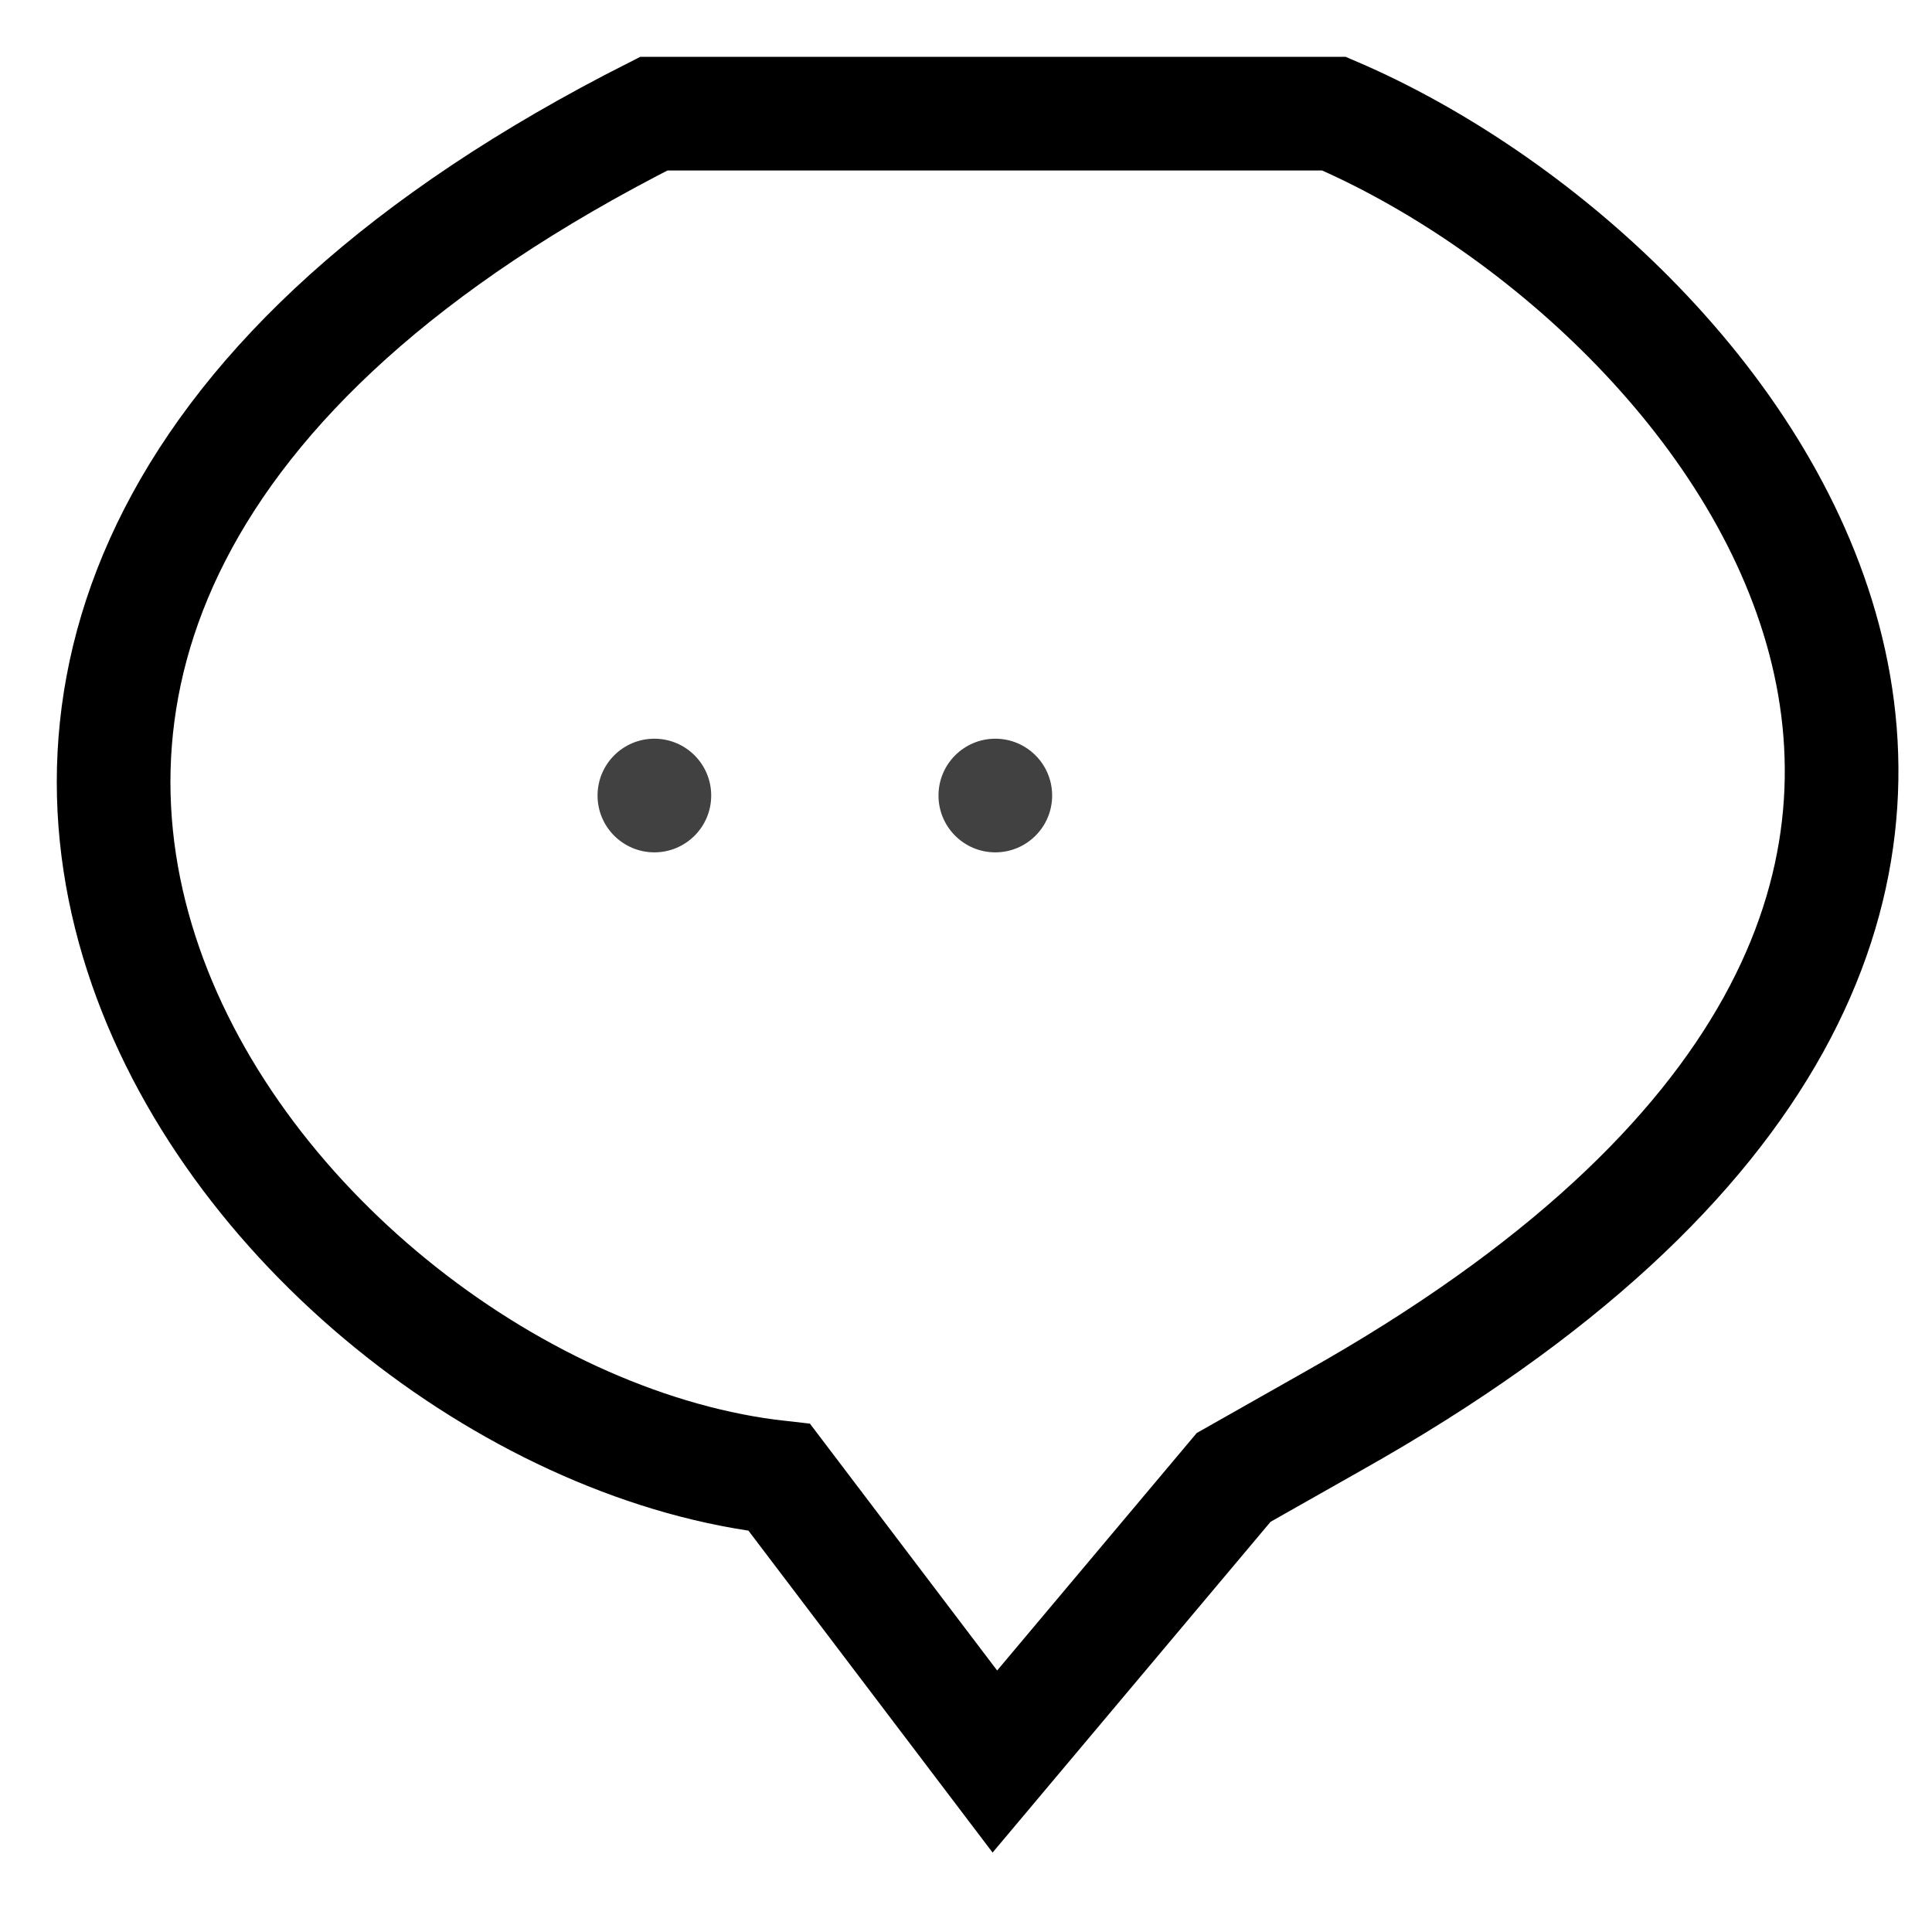 <svg width="17" height="17" viewBox="0 0 17 17" fill="none" xmlns="http://www.w3.org/2000/svg">
<path d="M5.753 1C-3.142 5.5 2.353 12.5 6.858 13L8.754 15.5L10.855 13L11.738 12.5C19.738 8 15.238 2.5 11.738 1H8.754H5.753Z" stroke="black"/>
<circle cx="5.758" cy="7" r="0.5" fill="#414142"/>
<circle cx="8.758" cy="7" r="0.5" fill="#414142"/>
</svg>
